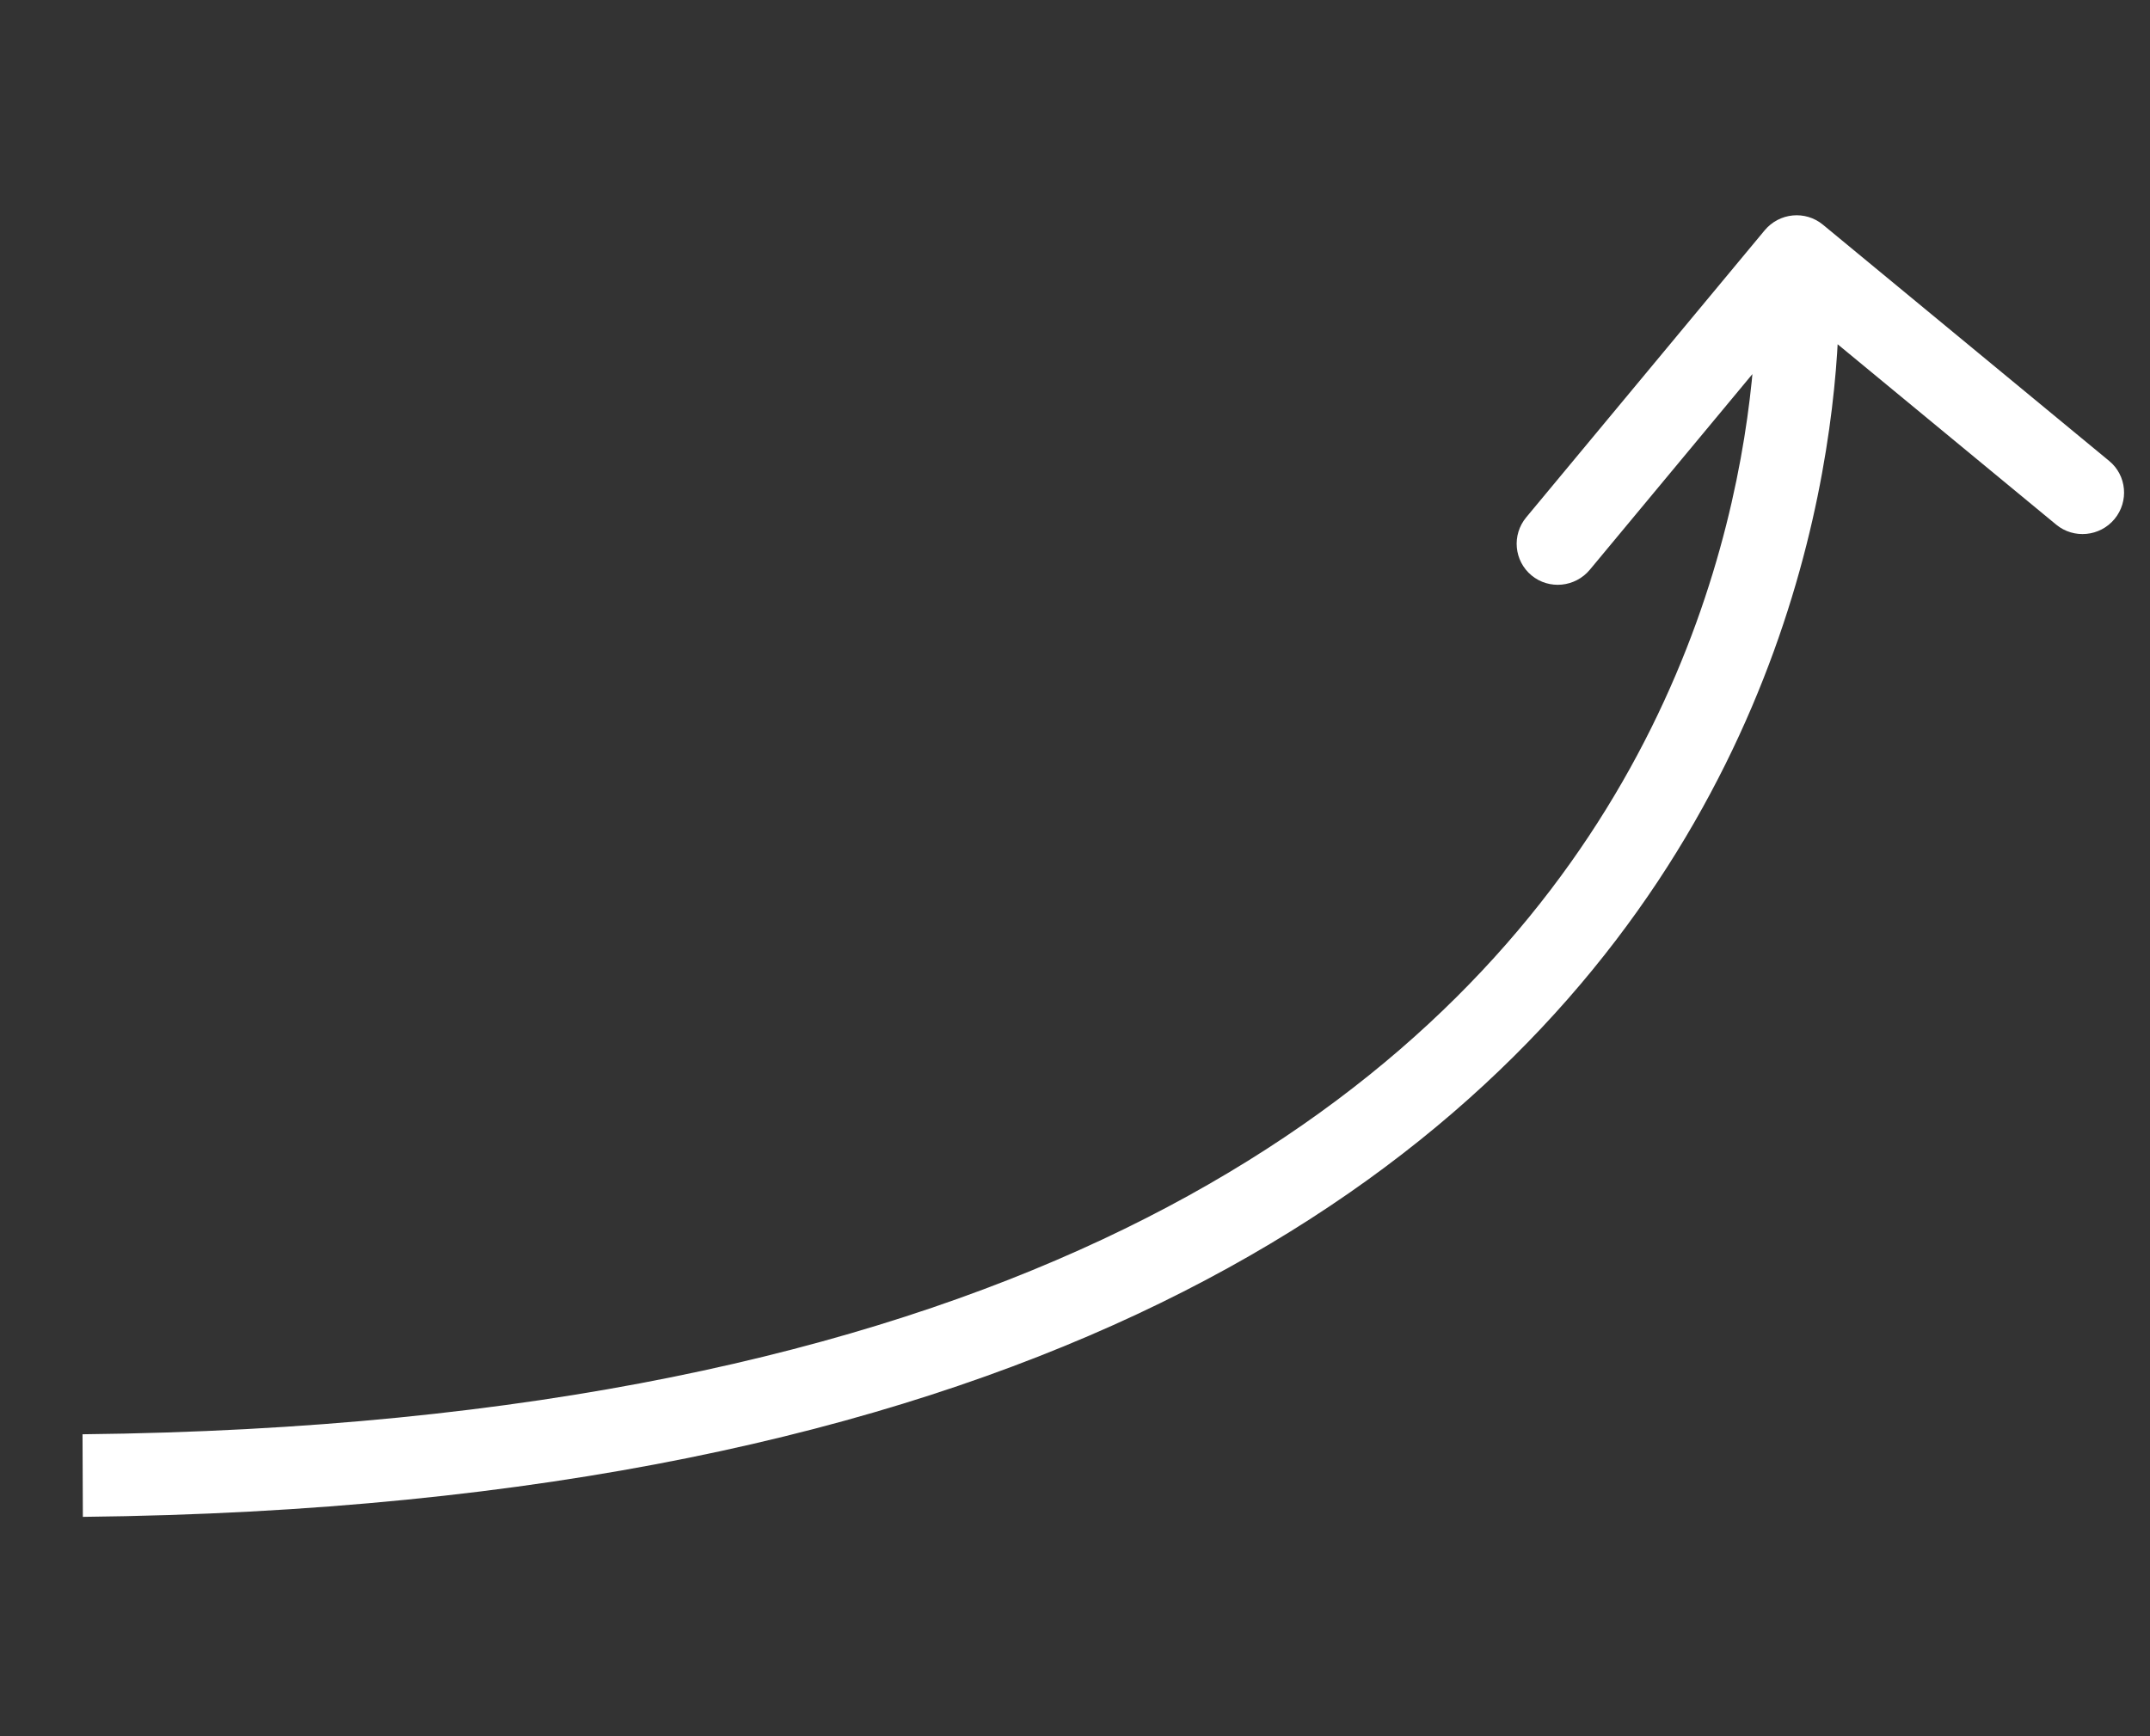<svg width="26" height="21" viewBox="0 0 26 21" fill="none" xmlns="http://www.w3.org/2000/svg">
<rect x="0" y="0" width="26" height="21" fill="#333333" stroke="none"/>
<path d="M21.34 2.786C21.517 2.573 21.832 2.542 22.045 2.718L25.506 5.575C25.719 5.75 25.747 6.065 25.571 6.278C25.394 6.491 25.078 6.521 24.866 6.346L21.789 3.806L19.226 6.891C19.049 7.104 18.733 7.135 18.521 6.96C18.309 6.784 18.28 6.47 18.457 6.257L21.34 2.786ZM0.998 17.348C11.905 17.231 16.906 13.594 19.214 10.113C20.378 8.358 20.881 6.608 21.093 5.297C21.199 4.642 21.232 4.098 21.238 3.722C21.241 3.533 21.238 3.387 21.234 3.29C21.232 3.241 21.23 3.204 21.228 3.181C21.227 3.17 21.227 3.161 21.226 3.156C21.226 3.154 21.226 3.152 21.226 3.151C21.226 3.151 21.226 3.151 21.226 3.151C21.226 3.151 21.226 3.151 21.226 3.151C21.226 3.151 21.226 3.152 21.724 3.103C22.223 3.055 22.223 3.056 22.223 3.056C22.223 3.056 22.223 3.057 22.223 3.057C22.223 3.058 22.223 3.059 22.224 3.061C22.224 3.064 22.224 3.067 22.224 3.072C22.225 3.081 22.226 3.093 22.227 3.109C22.229 3.141 22.232 3.186 22.234 3.243C22.239 3.358 22.242 3.524 22.239 3.733C22.232 4.15 22.196 4.742 22.081 5.451C21.853 6.867 21.309 8.759 20.048 10.661C17.507 14.492 12.146 18.227 1.002 18.347L0.998 17.348Z" fill="white"/>
</svg>
